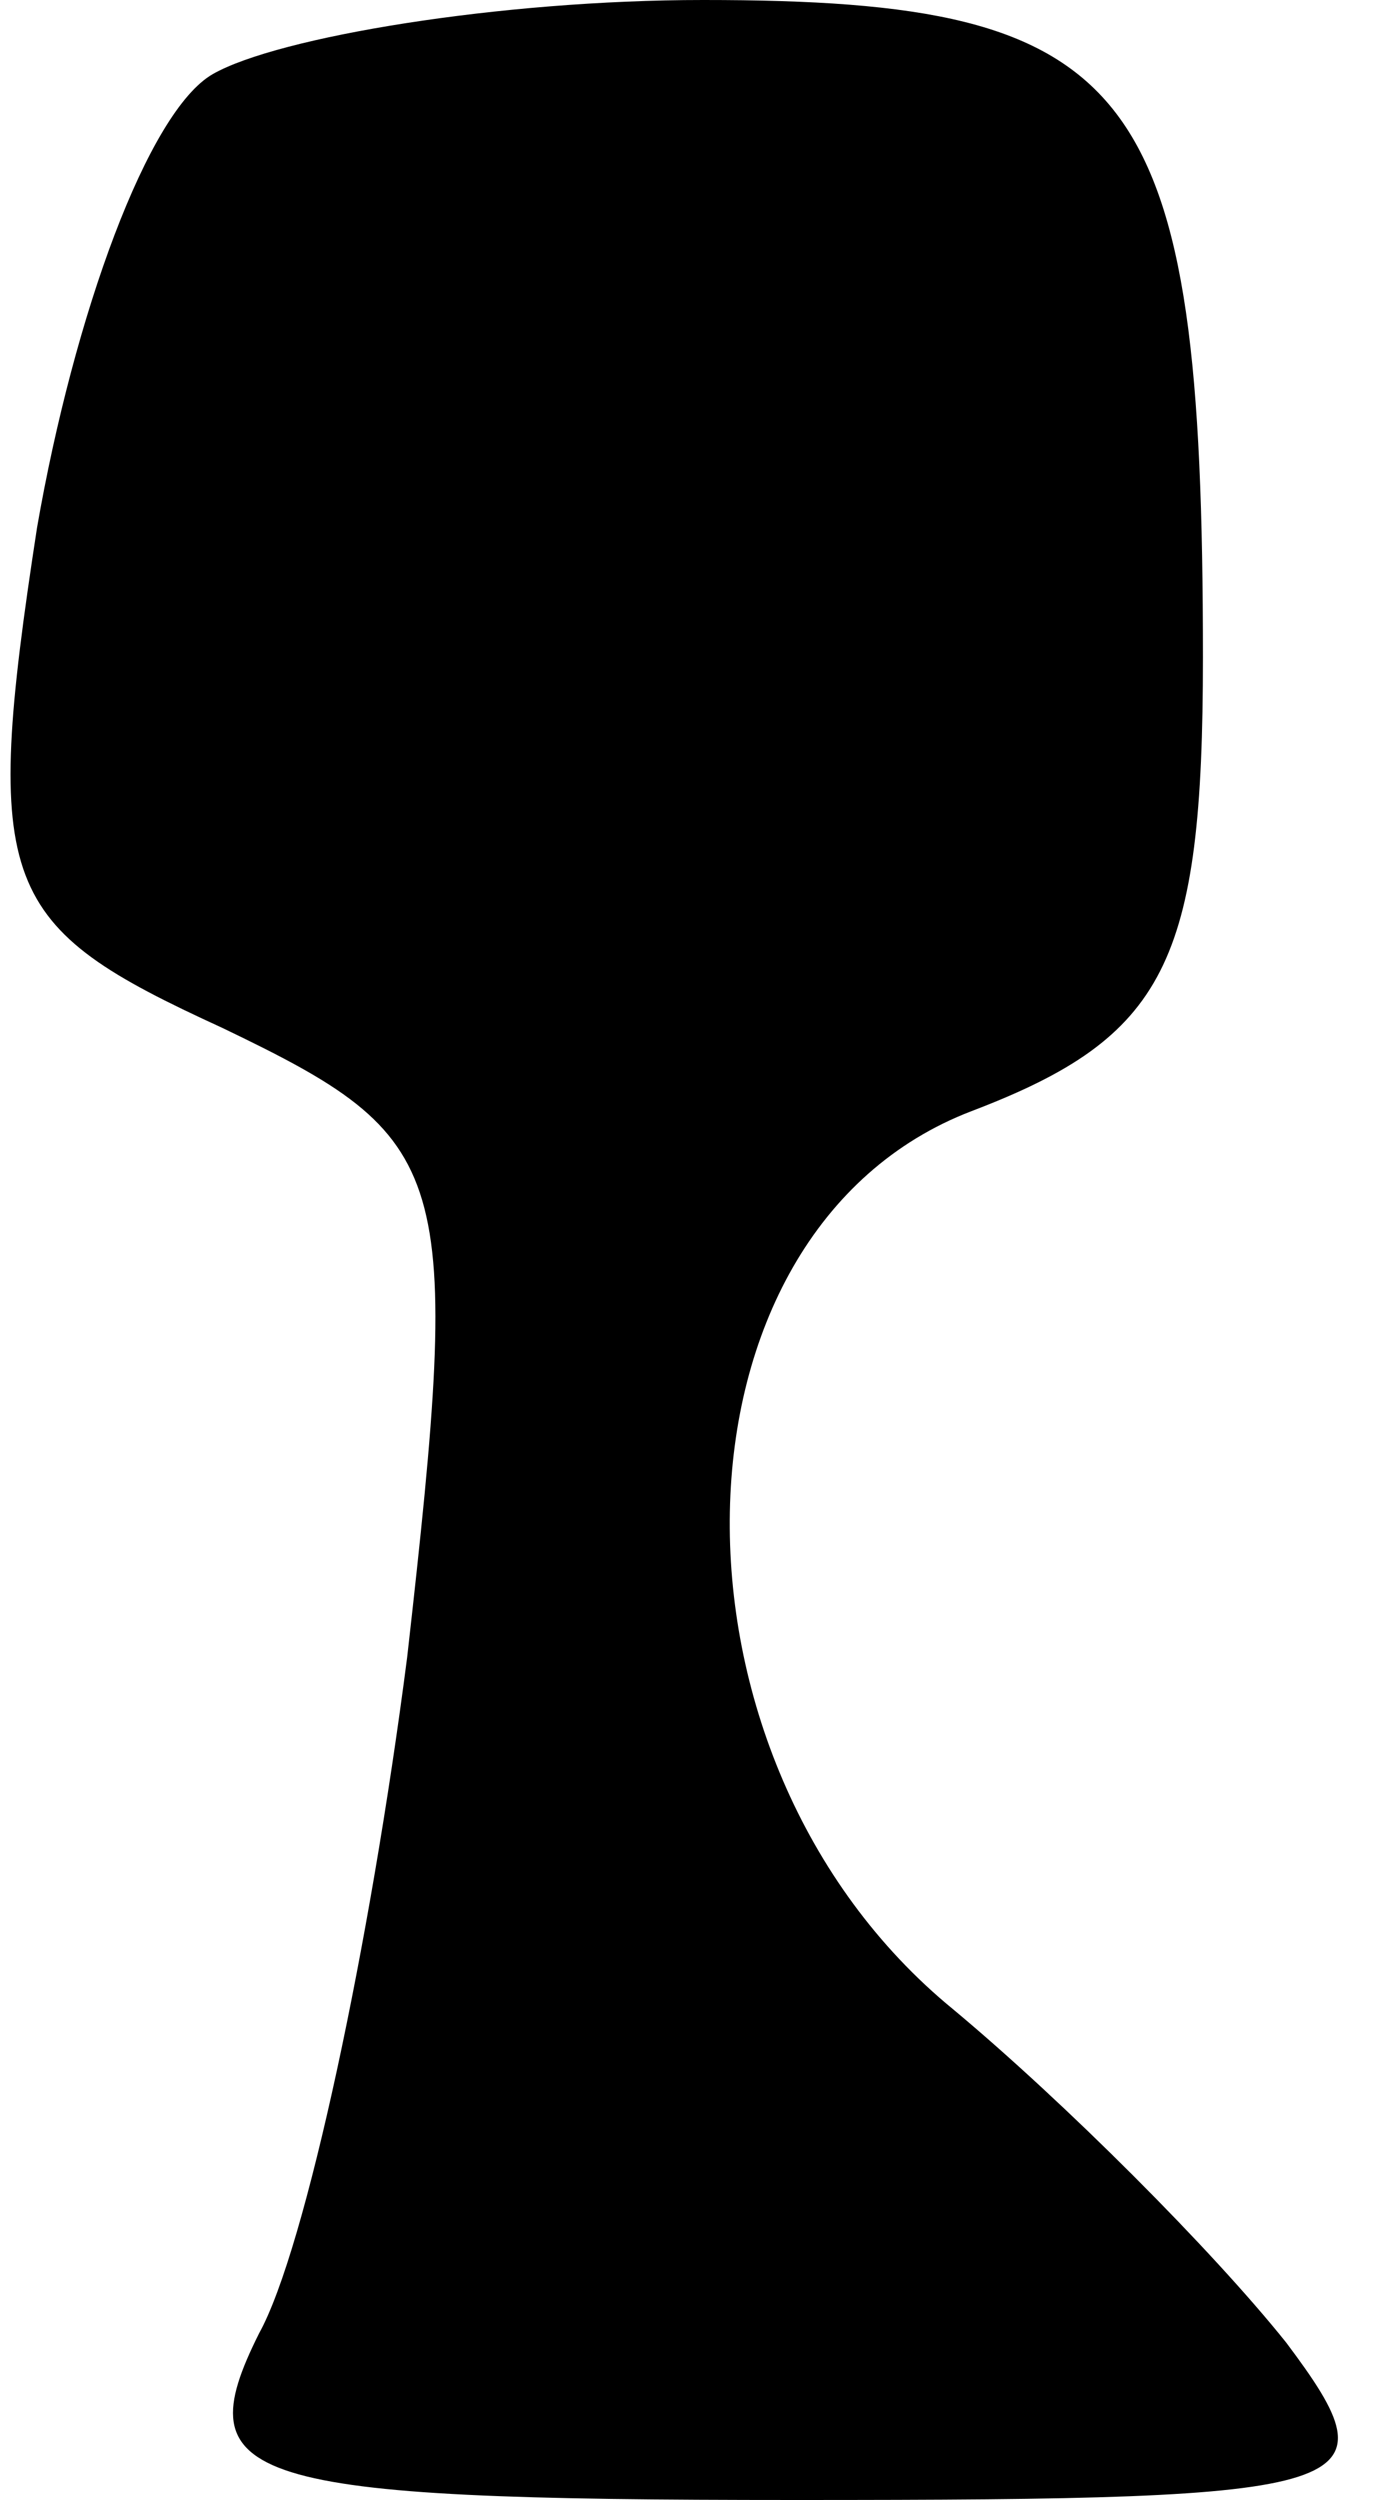<?xml version="1.0" standalone="no"?>
<!DOCTYPE svg PUBLIC "-//W3C//DTD SVG 20010904//EN"
 "http://www.w3.org/TR/2001/REC-SVG-20010904/DTD/svg10.dtd">
<svg version="1.0" xmlns="http://www.w3.org/2000/svg"
 width="15pt" height="27pt" viewBox="0 0 15 27"
 preserveAspectRatio="xMidYMid meet">
<g transform="translate(0,27) scale(0.1,-0.1)"
fill="#000000" stroke="none">
<path fill="#000000" stroke="none" d="M23 262 c-7 -4 -15 -26 -19 -49 -6 -39
-4 -43 20 -54 25 -12 26 -15 20 -68 -4 -31 -11 -64 -16 -73 -8 -16 -2 -18 58
-18 62 0 65 1 53 17 -8 10 -24 26 -36 36 -33 27 -32 84 2 97 21 8 25 16 25 49
0 62 -7 71 -54 71 -22 0 -46 -4 -53 -8z"/>
</g>
</svg>
